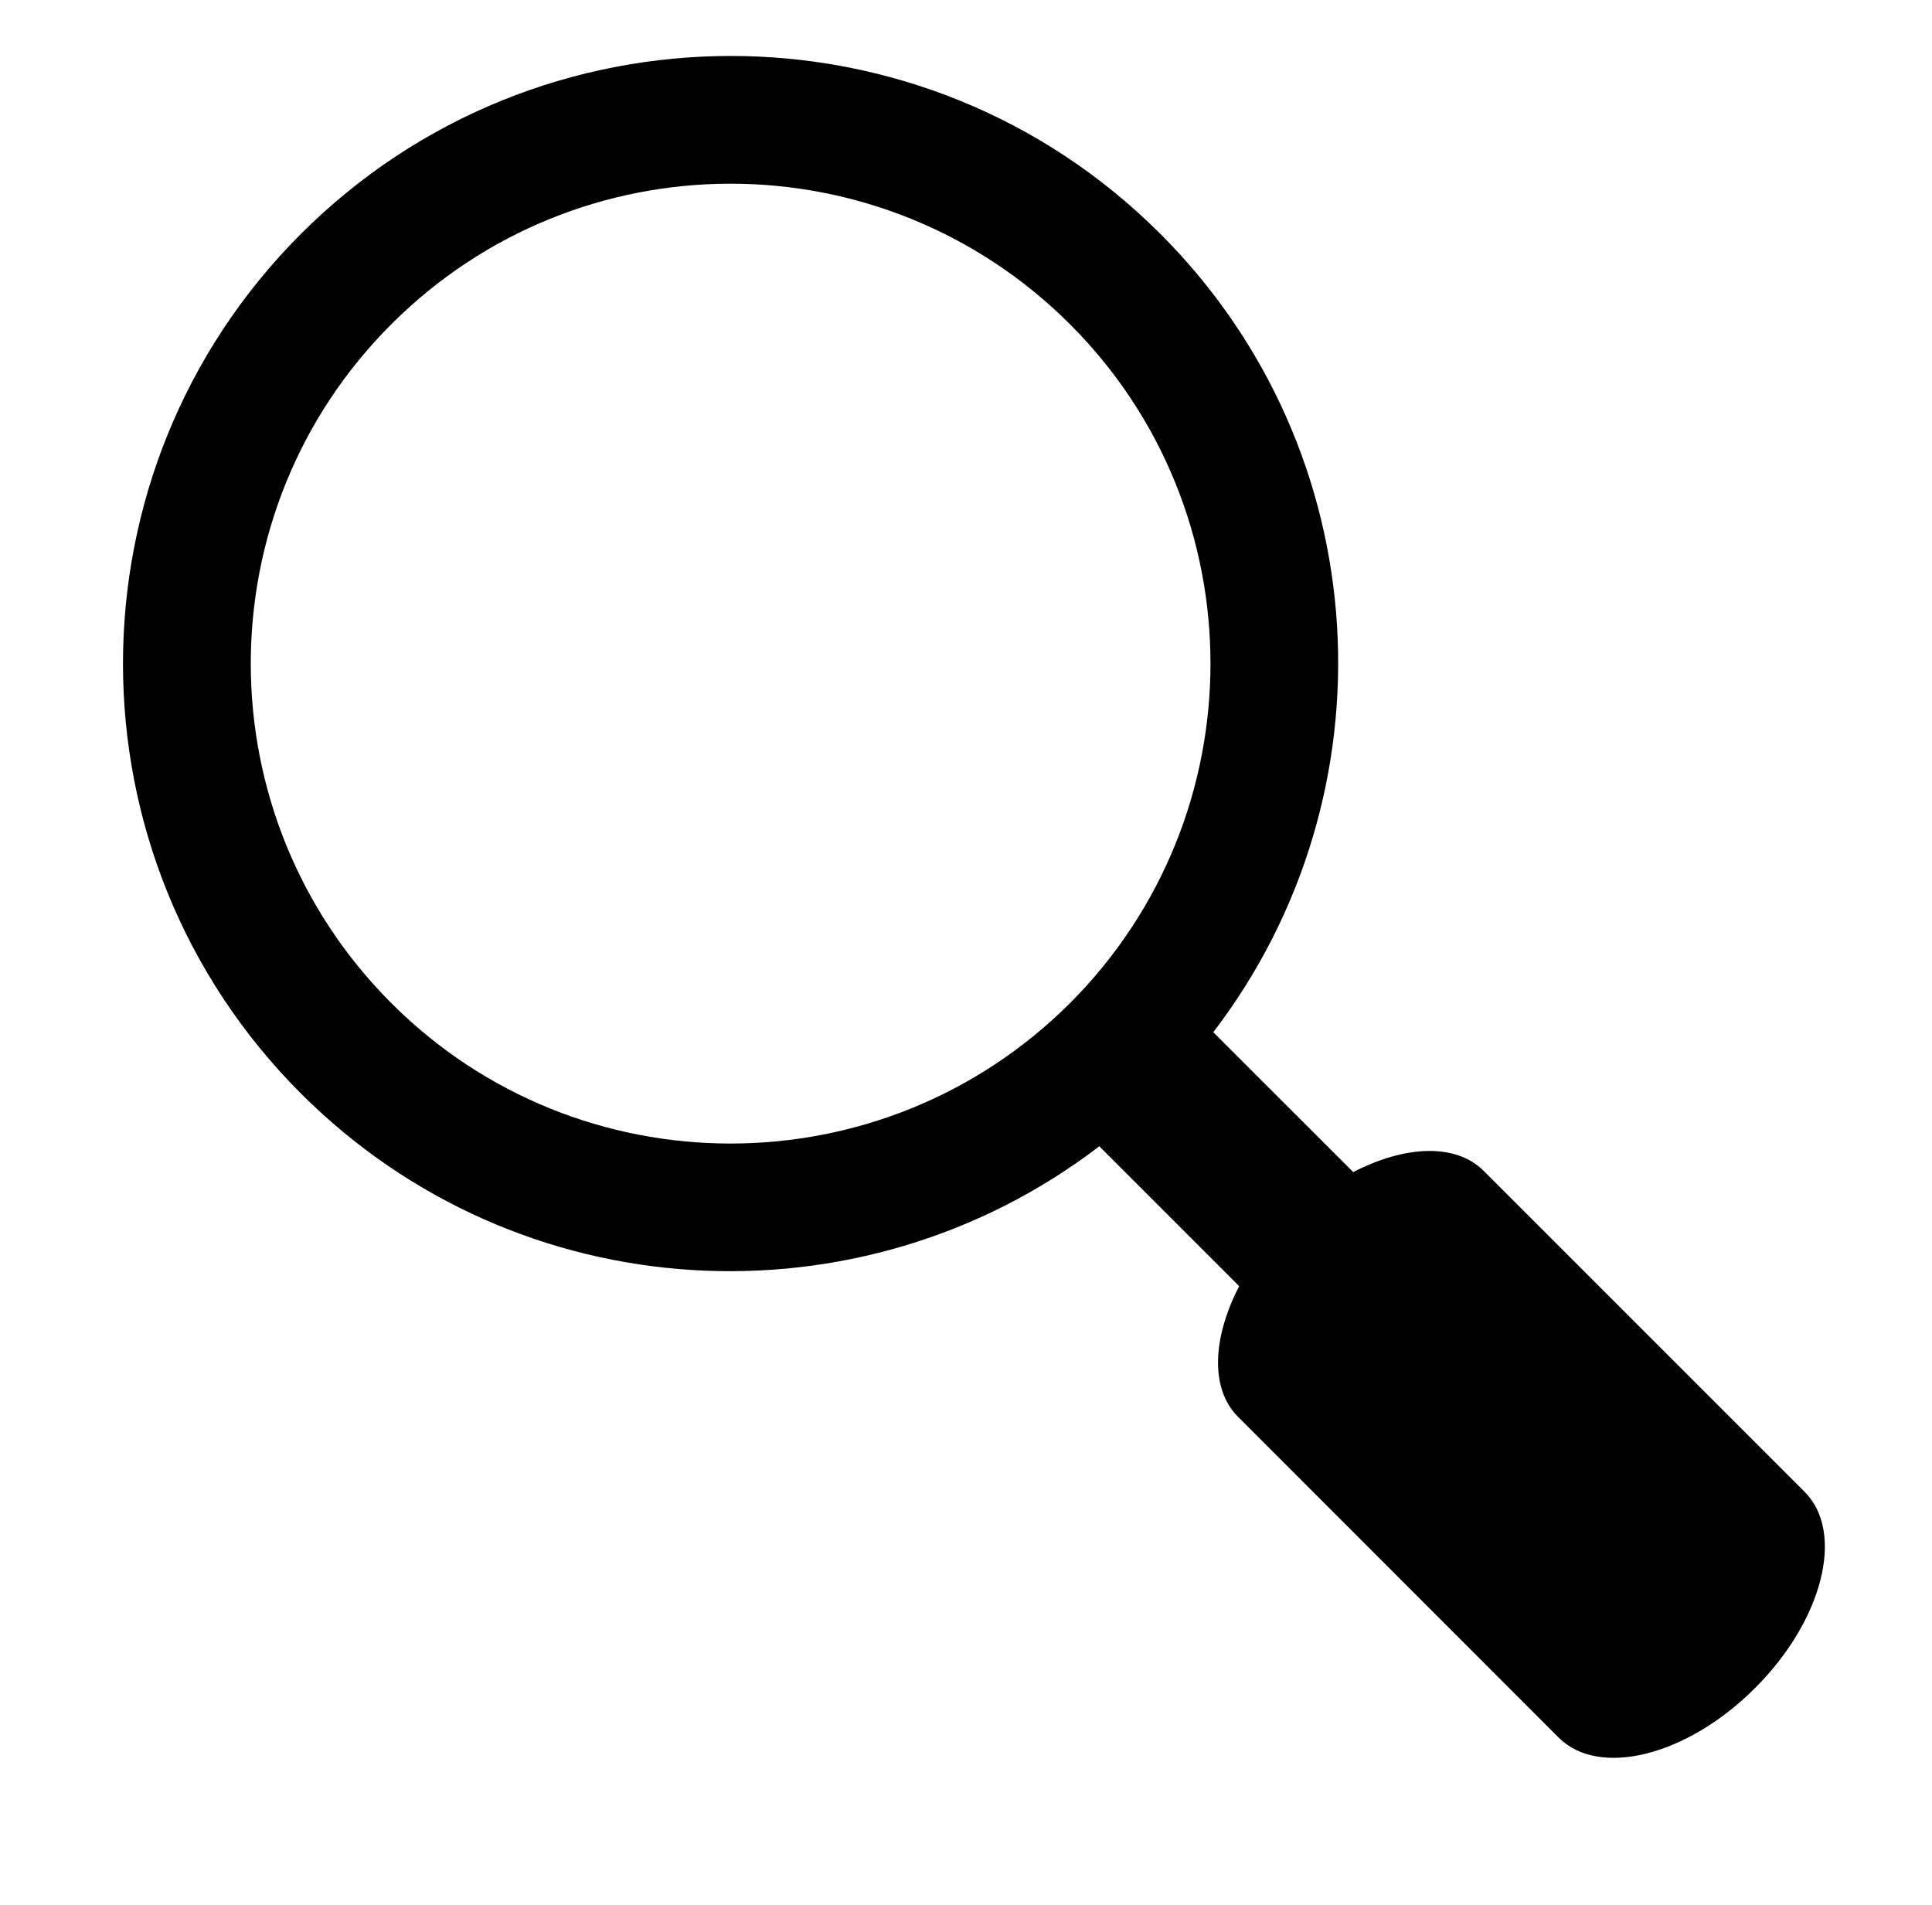 <?xml version="1.0" encoding="utf-8"?>
<!-- Generator: Adobe Illustrator 16.0.0, SVG Export Plug-In . SVG Version: 6.00 Build 0)  -->
<!DOCTYPE svg PUBLIC "-//W3C//DTD SVG 1.1//EN" "http://www.w3.org/Graphics/SVG/1.1/DTD/svg11.dtd">
<svg version="1.1" id="Layer_1" xmlns="http://www.w3.org/2000/svg" xmlns:xlink="http://www.w3.org/1999/xlink" x="0px" y="0px"
	 width="27px" height="26.625px" viewBox="0 0 27 26.625" enable-background="new 0 0 27 26.625" xml:space="preserve">
<path d="M25.22,20.848l-4.484-4.484c-0.395-0.395-1.108-0.355-1.824,0.016l-1.956-1.955c2.549-3.33,2.308-8.109-0.739-11.156
	c-3.316-3.316-8.693-3.316-12.012,0c-3.315,3.318-3.315,8.695,0,12.012c3.048,3.047,7.829,3.287,11.158,0.738l1.955,1.955
	c-0.372,0.717-0.41,1.43-0.018,1.824l4.484,4.486c0.567,0.564,1.798,0.254,2.744-0.695C25.476,22.643,25.786,21.414,25.22,20.848z
	 M5.468,14.018c-2.618-2.621-2.618-6.869,0-9.486c2.621-2.621,6.864-2.619,9.486,0c2.617,2.617,2.617,6.863,0,9.486
	C12.332,16.635,8.085,16.635,5.468,14.018z"/>
</svg>
